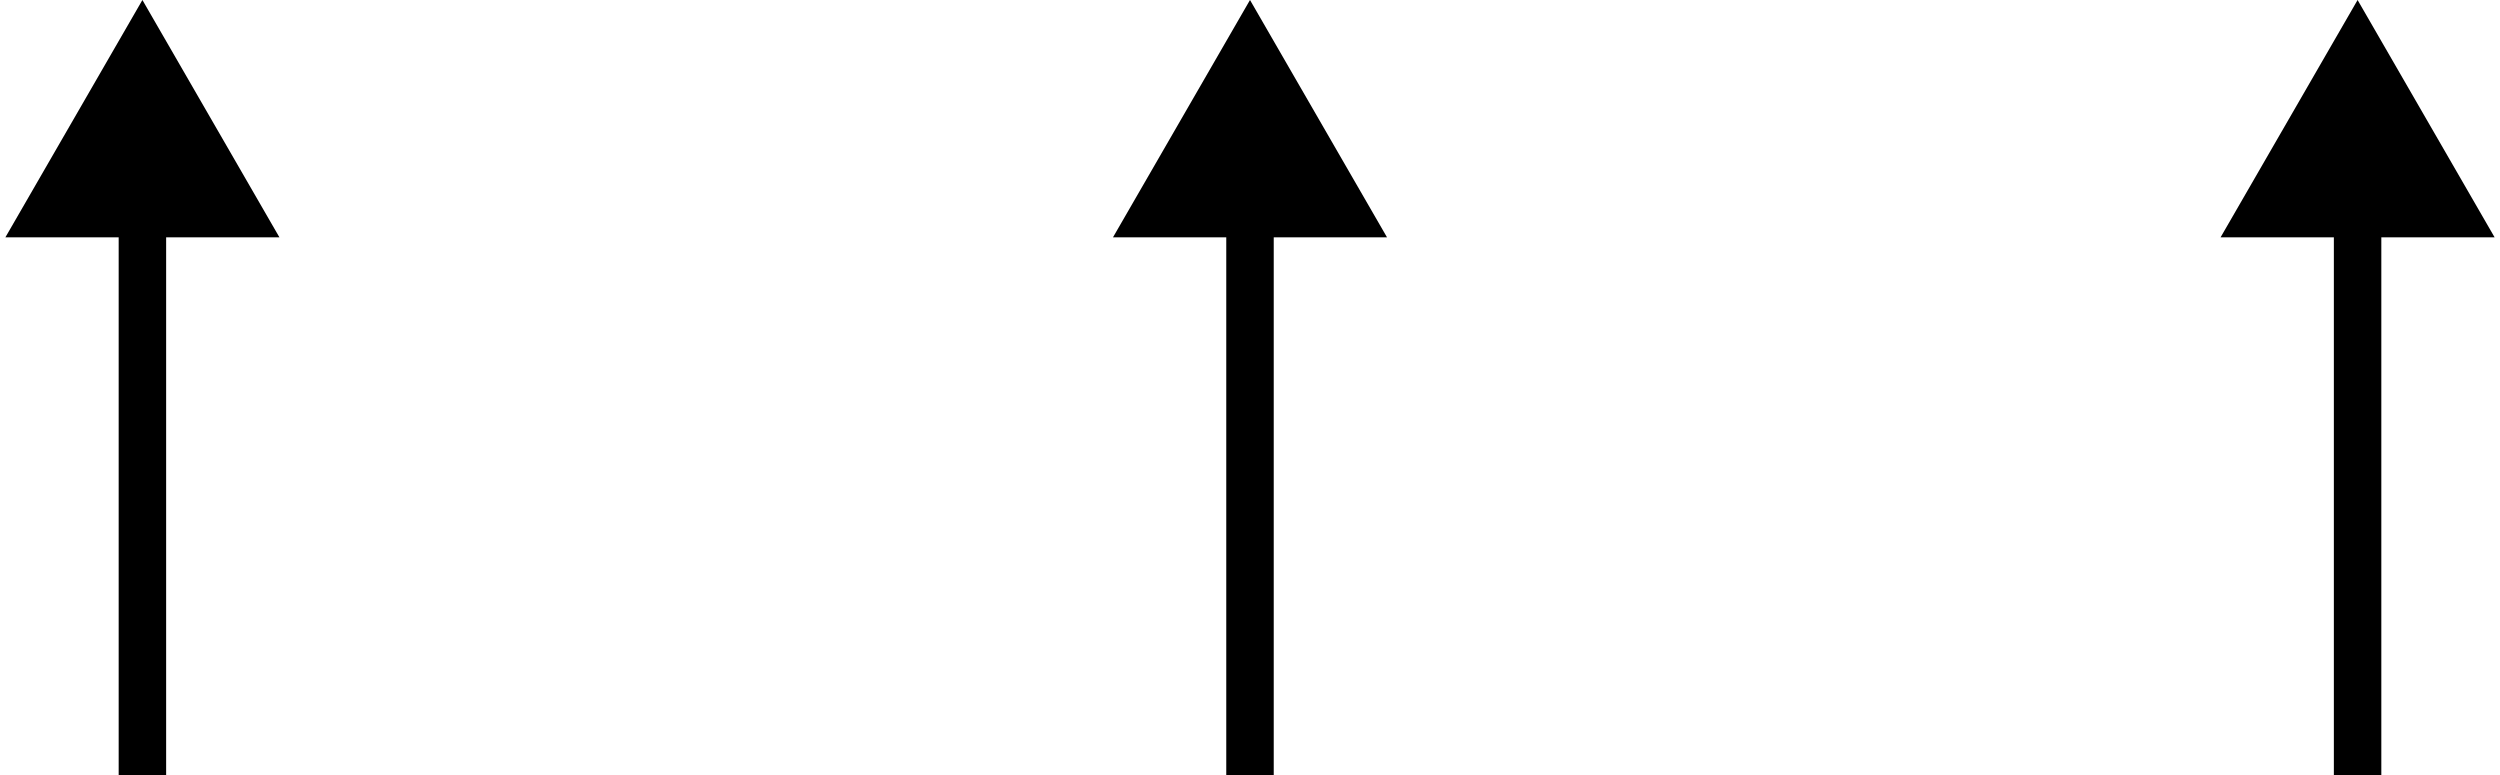 <svg width="158" height="49" viewBox="0 0 158 49" fill="none" xmlns="http://www.w3.org/2000/svg">
<path d="M79 0L70.34 15L87.66 15L79 0ZM80.5 49L80.5 13.5L77.5 13.5L77.5 49L80.5 49Z" fill="black"/>
<path d="M9 0L0.34 15L17.66 15L9 0ZM10.5 49L10.5 13.5L7.5 13.5L7.5 49L10.5 49Z" fill="black"/>
<path d="M149 0L140.34 15L157.66 15L149 0ZM150.5 49L150.5 13.5L147.5 13.5L147.5 49L150.5 49Z" fill="black"/>
</svg>

